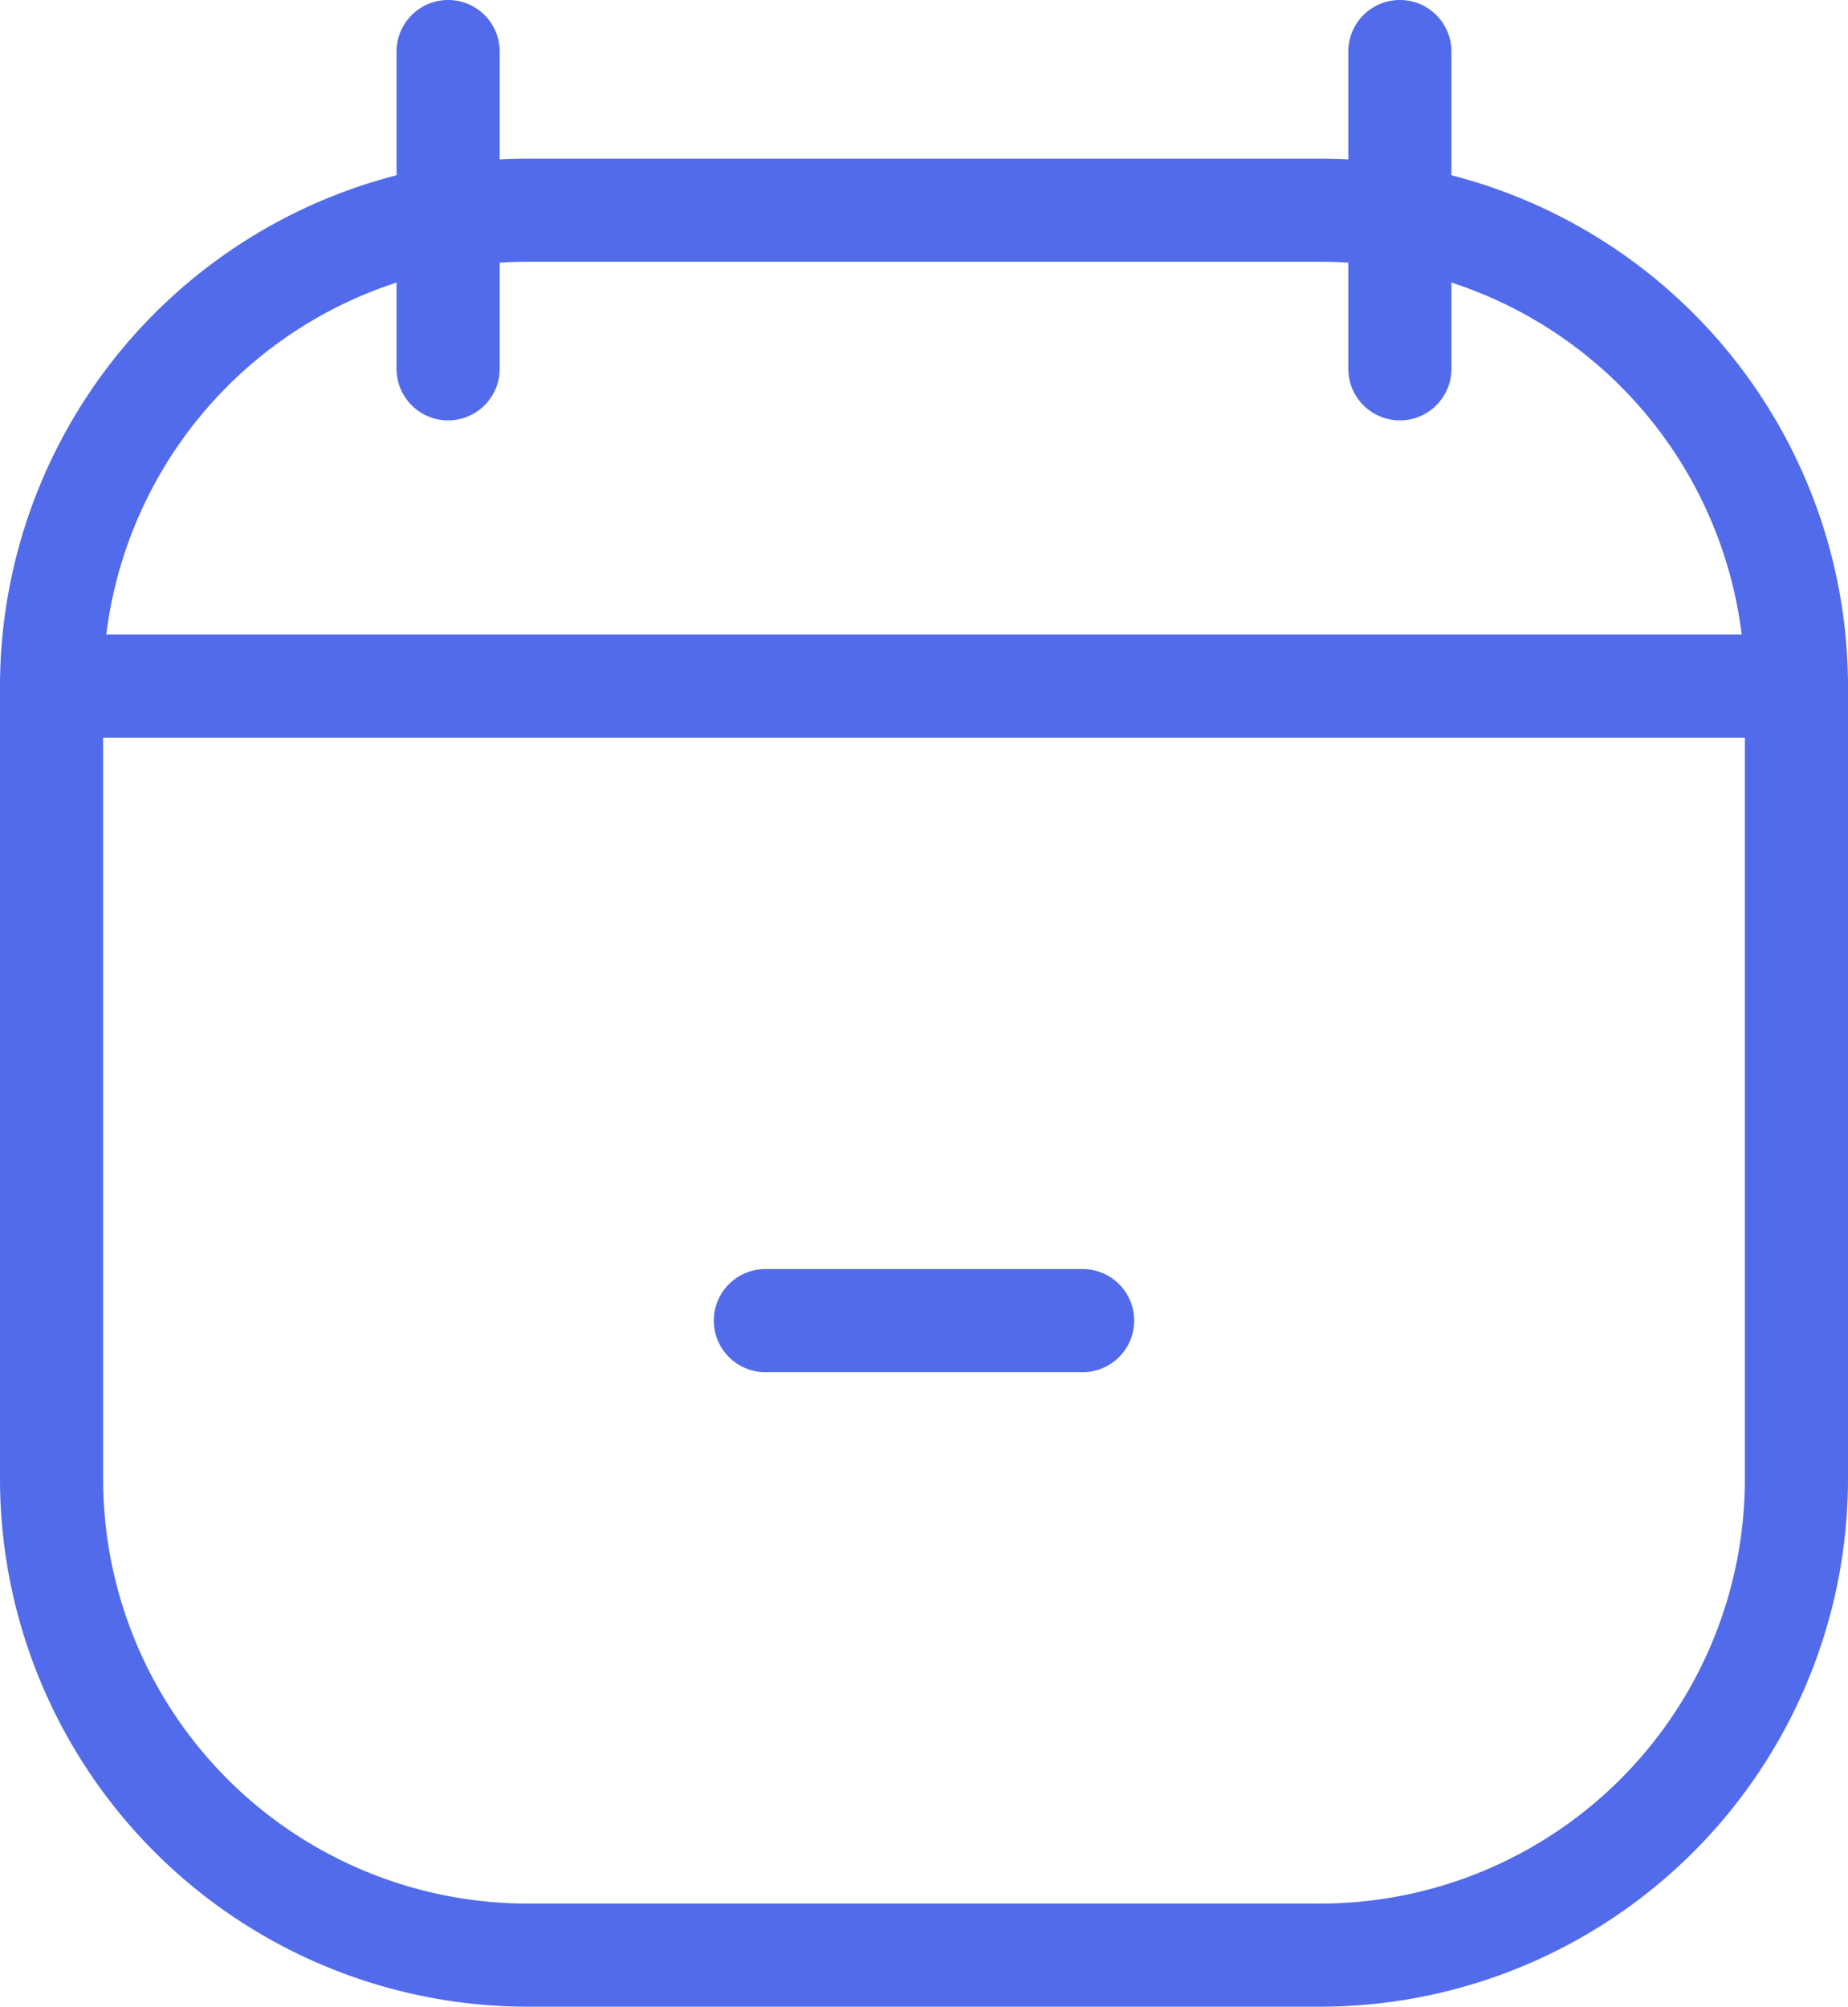 <svg id="Group_7" data-name="Group 7" xmlns="http://www.w3.org/2000/svg" width="23.3" height="25.3" viewBox="0 0 23.3 25.3">
  <path id="Rectangle_12" data-name="Rectangle 12" d="M6-.65H16A6.658,6.658,0,0,1,22.65,6V16A6.658,6.658,0,0,1,16,22.65H6A6.658,6.658,0,0,1-.65,16V6A6.658,6.658,0,0,1,6-.65Zm10,22A5.356,5.356,0,0,0,21.35,16V6A5.356,5.356,0,0,0,16,.65H6A5.356,5.356,0,0,0,.65,6V16A5.356,5.356,0,0,0,6,21.35Z" transform="translate(0.65 2.65)" fill="#516beb"/>
  <path id="Line_1" data-name="Line 1" d="M0,4.65A.65.65,0,0,1-.65,4V0A.65.65,0,0,1,0-.65.65.65,0,0,1,.65,0V4A.65.65,0,0,1,0,4.65Z" transform="translate(17.65 0.65)" fill="#516beb"/>
  <path id="Line_2" data-name="Line 2" d="M0,4.65A.65.65,0,0,1-.65,4V0A.65.65,0,0,1,0-.65.65.65,0,0,1,.65,0V4A.65.65,0,0,1,0,4.65Z" transform="translate(5.65 0.65)" fill="#516beb"/>
  <path id="Line_3" data-name="Line 3" d="M22,.65H0A.65.65,0,0,1-.65,0,.65.65,0,0,1,0-.65H22a.65.65,0,0,1,.65.65A.65.65,0,0,1,22,.65Z" transform="translate(0.65 8.65)" fill="#516beb"/>
  <path id="Line_4" data-name="Line 4" d="M4,.65H0A.65.65,0,0,1-.65,0,.65.65,0,0,1,0-.65H4A.65.65,0,0,1,4.65,0,.65.65,0,0,1,4,.65Z" transform="translate(9.65 16.65)" fill="#516beb"/>
</svg>
